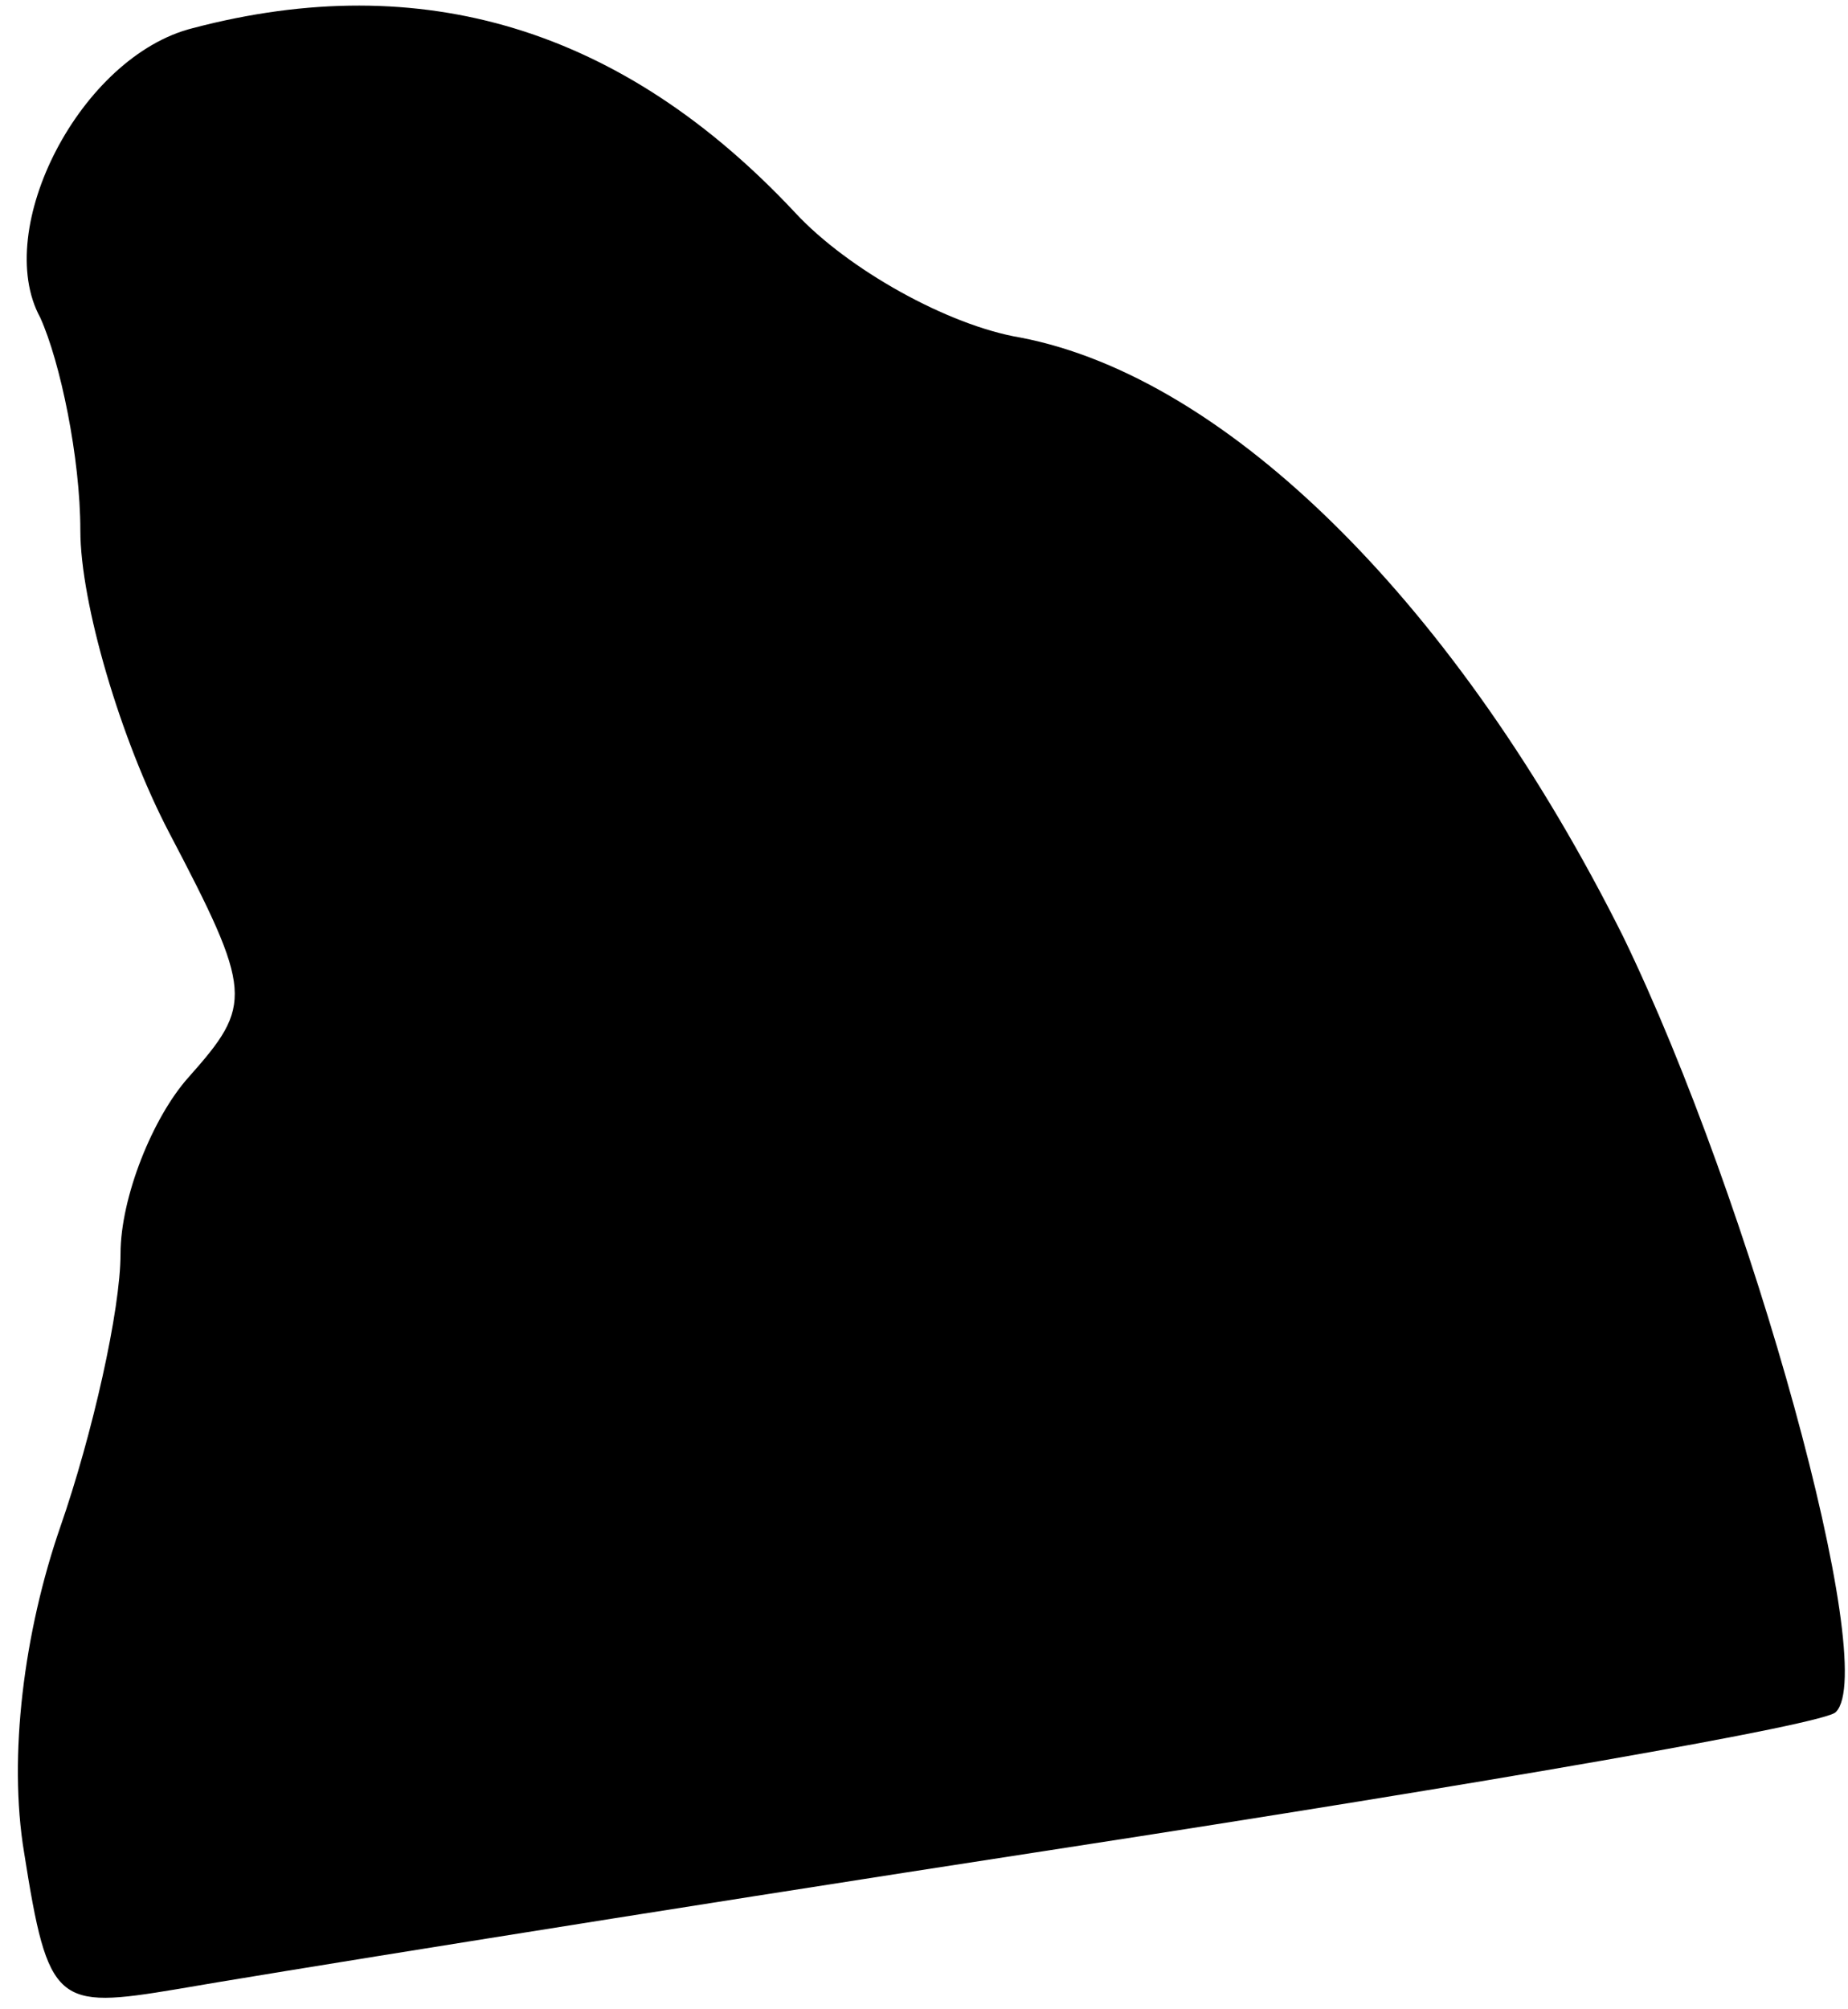 <?xml version="1.0" standalone="no"?>
<!DOCTYPE svg PUBLIC "-//W3C//DTD SVG 20010904//EN"
 "http://www.w3.org/TR/2001/REC-SVG-20010904/DTD/svg10.dtd">
<svg version="1.0" xmlns="http://www.w3.org/2000/svg"
 width="46pt" height="50pt" viewBox="0 0 46 50"
 preserveAspectRatio="xMidYMid meet">
<g transform="translate(0,50) scale(0.1,-0.1)"
fill="#000000" stroke="none">
<path fill="#000000" stroke="none" d="M48 493 c-28 -7 -50 -50 -38 -72 5 -11
10 -35 10 -53 0 -18 10 -52 22 -75 21 -40 21 -43 5 -61 -9 -10 -17 -30 -17
-44 0 -14 -7 -45 -15 -68 -9 -26 -13 -57 -9 -81 6 -38 8 -39 38 -34 17 3 116
19 220 35 104 16 191 31 193 34 11 11 -21 127 -53 193 -41 82 -98 139 -150
149 -18 3 -43 17 -56 31 -43 46 -93 61 -150 46z"/>
</g>
</svg>

